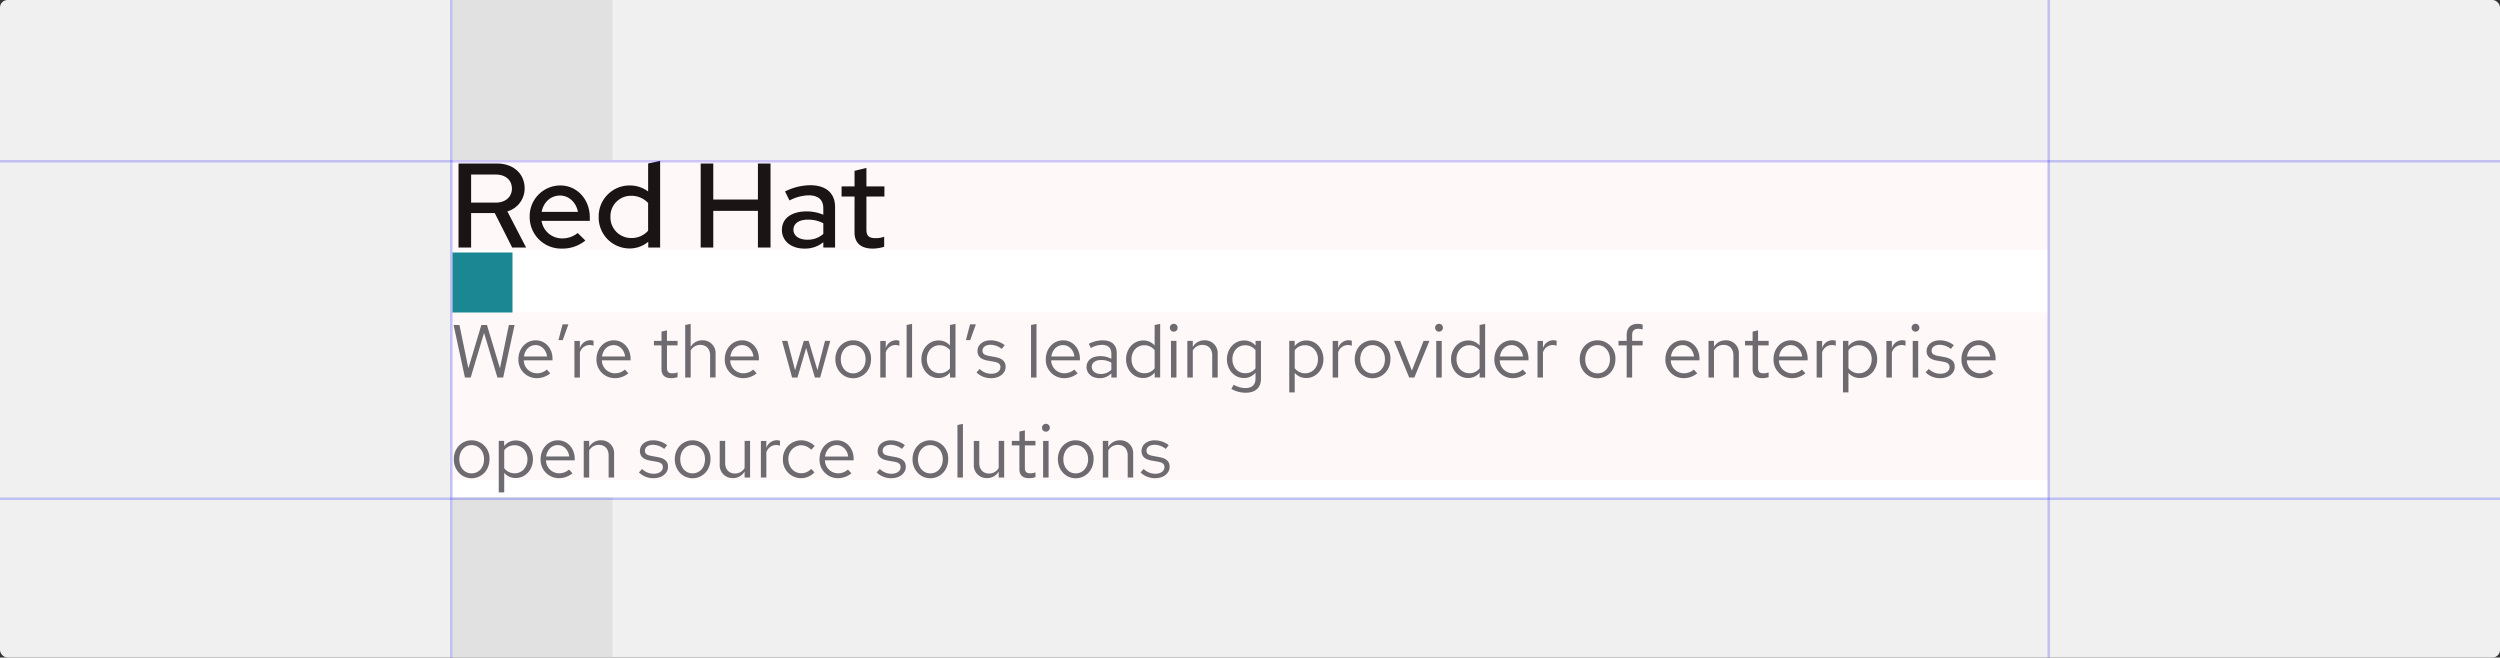 <svg xmlns="http://www.w3.org/2000/svg" width="1000" height="263"><rect width="100%" height="100%" fill="#333333" stroke="none"/><defs><style>.e{fill:red;opacity:.03}.f{fill:#d2d2d2;opacity:.5}.h{fill:#00f;opacity:.2}</style></defs><rect width="1000" height="263" rx="3" fill="#f0f0f0"/><path fill="#fff" d="M181 64h638v135H181z"/><path d="M188.28 151l5.34-17.82 5.34 17.82h2.31l4.56-21h-2.28l-3.57 17.31-5.19-17.31h-2.25l-5.19 17.31-3.57-17.31h-2.34l4.53 21zm19.08-7.32a7.325 7.325 0 007.26 7.59 8.432 8.432 0 005.49-1.95l-1.38-1.5a5.982 5.982 0 01-4.02 1.5 5.269 5.269 0 01-5.19-5.19h11.49v-.63c0-4.23-2.94-7.38-6.72-7.38-3.93 0-6.93 3.3-6.93 7.56zm6.9-5.64c2.31 0 4.23 1.89 4.56 4.56h-9.24c.39-2.7 2.22-4.56 4.68-4.56zm10.77-8.31l-1.65 6.33h1.71l2.28-6.33zm4.74 21.27h2.19v-10.02a4.117 4.117 0 013.93-2.97 5.19 5.19 0 011.53.27v-1.98a4.307 4.307 0 00-1.38-.21 4.352 4.352 0 00-4.08 3.18v-2.91h-2.19zm8.82-7.32a7.325 7.325 0 007.26 7.59 8.432 8.432 0 005.49-1.95l-1.38-1.5a5.982 5.982 0 01-4.02 1.5 5.269 5.269 0 01-5.19-5.19h11.49v-.63c0-4.23-2.94-7.38-6.72-7.38-3.93 0-6.93 3.3-6.93 7.56zm6.9-5.64c2.31 0 4.23 1.89 4.56 4.56h-9.24c.39-2.7 2.22-4.56 4.68-4.56zm19.11 9.66c0 2.28 1.29 3.57 3.84 3.57a8.838 8.838 0 002.58-.39v-1.95a5.4 5.4 0 01-2.07.39c-1.56 0-2.16-.63-2.16-2.19v-8.97h4.23v-1.8h-4.23v-4.23l-2.19.51v3.72h-3.03v1.8h3.03zm19.44 3.3h2.19v-9.48a5.1 5.1 0 00-5.28-5.4 5.275 5.275 0 00-4.68 2.64v-9.21l-2.19.45v21h2.19v-10.8a4.35 4.35 0 013.84-2.25c2.43 0 3.93 1.65 3.93 4.2zm5.88-7.32a7.325 7.325 0 007.26 7.59 8.432 8.432 0 005.49-1.95l-1.38-1.5a5.982 5.982 0 01-4.02 1.5 5.269 5.269 0 01-5.19-5.19h11.49v-.63c0-4.23-2.94-7.38-6.72-7.38-3.93 0-6.93 3.3-6.93 7.56zm6.9-5.64c2.31 0 4.23 1.89 4.56 4.56h-9.24c.39-2.7 2.22-4.56 4.68-4.56zM318.99 151l3.48-11.82 3.48 11.82h2.13l4.02-14.64H330l-3.03 11.7-3.51-11.7h-1.95l-3.48 11.73-3.06-11.73h-2.16l4.02 14.64zm15.15-7.32c0 4.38 3.15 7.62 7.11 7.62 4.02 0 7.17-3.24 7.17-7.62a7.21 7.21 0 00-7.17-7.56c-3.96 0-7.11 3.18-7.11 7.56zm12.09.03c0 3.33-2.16 5.64-4.98 5.64-2.79 0-4.92-2.31-4.92-5.64s2.16-5.67 4.92-5.67c2.82 0 4.98 2.34 4.98 5.67zm5.88 7.29h2.19v-10.02a4.117 4.117 0 013.93-2.97 5.19 5.19 0 011.53.27v-1.98a4.307 4.307 0 00-1.38-.21 4.352 4.352 0 00-4.08 3.18v-2.91h-2.19zm12.72-21.45l-2.19.45v21h2.19zM380.01 151h2.19v-21.45l-2.22.45v8.19a6 6 0 00-4.53-2.01c-3.96 0-6.9 3.36-6.9 7.53s2.94 7.5 6.78 7.5a5.885 5.885 0 004.68-2.19zm-9.27-7.32c0-3.24 2.19-5.58 5.1-5.58a5.275 5.275 0 014.14 1.95v7.29a5.057 5.057 0 01-4.14 1.95c-2.88 0-5.1-2.34-5.1-5.61zm17.28-13.95l-1.65 6.33h1.71l2.28-6.33zm2.58 19.23a8.118 8.118 0 005.97 2.31c3.3 0 5.7-2.04 5.67-4.53.03-2.22-1.38-3.42-4.26-3.93l-2.43-.45c-1.8-.33-2.55-.84-2.55-2.1 0-1.44 1.35-2.34 3.18-2.34a7.393 7.393 0 014.53 1.65l1.17-1.5a9.109 9.109 0 00-5.61-1.95c-3.09 0-5.28 1.8-5.28 4.29 0 2.19 1.41 3.36 4.14 3.84l2.43.42c1.83.33 2.61.96 2.61 2.19 0 1.44-1.32 2.64-3.69 2.64a6.556 6.556 0 01-4.62-1.92zm24-19.41l-2.19.45v21h2.19zm3.72 14.13a7.325 7.325 0 007.26 7.59 8.432 8.432 0 005.49-1.95l-1.38-1.5a5.982 5.982 0 01-4.02 1.5 5.269 5.269 0 01-5.19-5.19h11.49v-.63c0-4.23-2.94-7.38-6.72-7.38-3.93 0-6.93 3.3-6.93 7.56zm6.9-5.64c2.31 0 4.23 1.89 4.56 4.56h-9.24c.39-2.7 2.22-4.56 4.68-4.56zm14.67 13.23a6.228 6.228 0 004.65-1.95V151h2.16v-9.72c0-3.39-2.1-5.16-5.67-5.16a12.261 12.261 0 00-5.52 1.41l.84 1.68a9.445 9.445 0 014.41-1.26c2.46 0 3.78 1.17 3.78 3.63v1.98a8.781 8.781 0 00-4.44-1.11c-3.18 0-5.49 1.62-5.49 4.32 0 2.67 2.19 4.5 5.28 4.5zm-3.18-4.53c0-1.71 1.56-2.73 3.69-2.73a7.6 7.6 0 014.14 1.08v2.82a5.842 5.842 0 01-4.2 1.68c-2.13 0-3.63-1.14-3.63-2.85zm25.17 4.26h2.19v-21.45l-2.22.45v8.19a6 6 0 00-4.53-2.01c-3.96 0-6.9 3.36-6.9 7.53s2.94 7.5 6.78 7.5a5.885 5.885 0 004.68-2.19zm-9.27-7.32c0-3.24 2.19-5.58 5.1-5.58a5.275 5.275 0 014.14 1.95v7.29a5.057 5.057 0 01-4.14 1.95c-2.88 0-5.1-2.34-5.1-5.61zm16.89-11.01a1.556 1.556 0 001.56-1.59 1.549 1.549 0 00-1.56-1.56 1.549 1.549 0 00-1.56 1.56 1.556 1.556 0 001.56 1.59zm1.08 3.69h-2.19V151h2.19zm4.35 14.64h2.19v-10.8a4.35 4.35 0 013.84-2.25c2.43 0 3.93 1.65 3.93 4.2V151h2.19v-9.48a5.1 5.1 0 00-5.28-5.4 5.275 5.275 0 00-4.68 2.64v-2.4h-2.19zm22.62.21a5.912 5.912 0 004.65-2.13v2.4c0 2.46-1.44 3.75-4.08 3.75a9.532 9.532 0 01-4.65-1.35l-.93 1.68a11.4 11.4 0 005.7 1.53c3.96 0 6.15-1.98 6.15-5.64v-15.09h-2.16v1.86a6.044 6.044 0 00-4.56-2.04c-3.96 0-6.9 3.36-6.9 7.53s2.94 7.5 6.78 7.5zm-4.59-7.53c0-3.24 2.19-5.58 5.1-5.58a5.275 5.275 0 014.14 1.95v7.29a5.057 5.057 0 01-4.14 1.95c-2.88 0-5.1-2.34-5.1-5.61zm22.74 13.29h2.19v-7.83a5.888 5.888 0 004.59 2.07c3.96 0 6.9-3.36 6.9-7.53s-2.94-7.5-6.78-7.5a5.777 5.777 0 00-4.74 2.28v-2.1h-2.16zm6.36-18.87c2.88 0 5.13 2.34 5.13 5.61 0 3.24-2.19 5.61-5.13 5.61a5.187 5.187 0 01-4.17-2.04v-7.17a5.039 5.039 0 014.17-2.01zm11.01 12.9h2.19v-10.02a4.117 4.117 0 013.93-2.97 5.189 5.189 0 011.53.27v-1.98a4.307 4.307 0 00-1.38-.21 4.352 4.352 0 00-4.08 3.18v-2.91h-2.19zm8.82-7.32c0 4.38 3.15 7.62 7.11 7.62 4.02 0 7.17-3.24 7.17-7.62a7.21 7.21 0 00-7.17-7.56c-3.96 0-7.11 3.18-7.11 7.56zm12.09.03c0 3.33-2.16 5.64-4.98 5.64-2.79 0-4.92-2.31-4.92-5.64s2.16-5.67 4.92-5.67c2.82 0 4.98 2.34 4.98 5.67zm9.69 7.29h2.07l6.03-14.64h-2.34l-4.68 11.88-4.68-11.88h-2.43zm11.94-18.33a1.556 1.556 0 001.56-1.59 1.549 1.549 0 00-1.56-1.56 1.549 1.549 0 00-1.56 1.56 1.556 1.556 0 001.56 1.59zm1.08 3.69h-2.19V151h2.19zM591.87 151h2.19v-21.45l-2.22.45v8.19a6 6 0 00-4.53-2.01c-3.96 0-6.9 3.36-6.9 7.53s2.94 7.5 6.78 7.5a5.885 5.885 0 004.68-2.19zm-9.27-7.32c0-3.24 2.19-5.58 5.1-5.58a5.275 5.275 0 014.14 1.95v7.29a5.057 5.057 0 01-4.14 1.95c-2.88 0-5.1-2.34-5.1-5.61zm15.15 0a7.325 7.325 0 007.26 7.59 8.432 8.432 0 005.49-1.95l-1.38-1.5a5.982 5.982 0 01-4.02 1.5 5.269 5.269 0 01-5.19-5.19h11.49v-.63c0-4.23-2.94-7.38-6.72-7.38-3.93 0-6.93 3.3-6.93 7.56zm6.9-5.64c2.31 0 4.23 1.89 4.56 4.56h-9.24c.39-2.7 2.22-4.56 4.68-4.56zM615 151h2.19v-10.02a4.117 4.117 0 013.93-2.97 5.189 5.189 0 011.53.27v-1.98a4.307 4.307 0 00-1.38-.21 4.352 4.352 0 00-4.08 3.18v-2.91H615zm16.89-7.32c0 4.38 3.15 7.62 7.11 7.62 4.02 0 7.17-3.24 7.17-7.62a7.21 7.21 0 00-7.17-7.56c-3.96 0-7.11 3.18-7.11 7.56zm12.09.03c0 3.33-2.16 5.64-4.98 5.64-2.79 0-4.92-2.31-4.92-5.64s2.16-5.67 4.92-5.67c2.82 0 4.98 2.34 4.98 5.67zm3.42-7.35v1.8h3.27V151h2.19v-12.84h4.2v-1.8h-4.2v-2.28c0-1.77.78-2.55 2.4-2.55a5.355 5.355 0 011.8.27v-1.98a6.869 6.869 0 00-1.98-.27c-2.88 0-4.41 1.65-4.41 4.5v2.31zm18.75 7.32a7.325 7.325 0 007.26 7.59 8.432 8.432 0 005.49-1.95l-1.38-1.5a5.982 5.982 0 01-4.02 1.5 5.269 5.269 0 01-5.19-5.19h11.49v-.63c0-4.23-2.94-7.38-6.72-7.38-3.93 0-6.93 3.3-6.93 7.56zm6.9-5.64c2.31 0 4.23 1.89 4.56 4.56h-9.24c.39-2.7 2.22-4.56 4.68-4.56zM683.4 151h2.19v-10.8a4.35 4.35 0 013.84-2.25c2.43 0 3.93 1.65 3.93 4.2V151h2.19v-9.48a5.1 5.1 0 00-5.28-5.4 5.275 5.275 0 00-4.68 2.64v-2.4h-2.19zm17.64-3.3c0 2.28 1.29 3.57 3.84 3.57a8.837 8.837 0 002.58-.39v-1.95a5.4 5.4 0 01-2.07.39c-1.56 0-2.16-.63-2.16-2.19v-8.97h4.23v-1.8h-4.23v-4.23l-2.19.51v3.72h-3.03v1.8h3.03zm8.37-4.02a7.325 7.325 0 007.26 7.59 8.432 8.432 0 005.49-1.95l-1.38-1.5a5.982 5.982 0 01-4.02 1.5 5.269 5.269 0 01-5.19-5.19h11.49v-.63c0-4.23-2.94-7.38-6.72-7.38-3.93 0-6.93 3.3-6.93 7.56zm6.9-5.64c2.31 0 4.23 1.89 4.56 4.56h-9.24c.39-2.7 2.22-4.56 4.68-4.56zM726.66 151h2.19v-10.02a4.117 4.117 0 013.93-2.97 5.19 5.19 0 011.53.27v-1.98a4.307 4.307 0 00-1.38-.21 4.352 4.352 0 00-4.08 3.18v-2.91h-2.19zm10.53 5.97h2.19v-7.83a5.888 5.888 0 004.59 2.07c3.96 0 6.9-3.36 6.9-7.53s-2.94-7.5-6.78-7.5a5.777 5.777 0 00-4.74 2.28v-2.1h-2.16zm6.36-18.87c2.88 0 5.13 2.34 5.13 5.61 0 3.24-2.19 5.61-5.13 5.61a5.188 5.188 0 01-4.17-2.04v-7.17a5.039 5.039 0 014.17-2.01zm11.01 12.9h2.19v-10.02a4.117 4.117 0 013.93-2.97 5.19 5.19 0 011.53.27v-1.98a4.307 4.307 0 00-1.38-.21 4.352 4.352 0 00-4.08 3.18v-2.91h-2.19zm11.64-18.33a1.556 1.556 0 001.56-1.59 1.549 1.549 0 00-1.56-1.56 1.549 1.549 0 00-1.56 1.56 1.556 1.556 0 001.56 1.59zm1.08 3.69h-2.19V151h2.19zm2.97 12.6a8.118 8.118 0 005.97 2.31c3.3 0 5.7-2.04 5.67-4.53.03-2.22-1.38-3.42-4.26-3.93l-2.43-.45c-1.8-.33-2.55-.84-2.55-2.1 0-1.44 1.35-2.34 3.18-2.34a7.393 7.393 0 014.53 1.65l1.17-1.5a9.109 9.109 0 00-5.61-1.95c-3.09 0-5.28 1.8-5.28 4.29 0 2.19 1.41 3.36 4.14 3.84l2.43.42c1.83.33 2.61.96 2.61 2.19 0 1.44-1.32 2.64-3.69 2.64a6.556 6.556 0 01-4.62-1.92zm14.34-5.28a7.325 7.325 0 007.26 7.59 8.432 8.432 0 005.49-1.95l-1.38-1.5a5.982 5.982 0 01-4.02 1.5 5.269 5.269 0 01-5.19-5.19h11.49v-.63c0-4.23-2.94-7.38-6.72-7.38-3.93 0-6.93 3.3-6.93 7.56zm6.9-5.64c2.31 0 4.23 1.89 4.56 4.56h-9.24c.39-2.7 2.22-4.56 4.68-4.56zm-609.96 45.64c0 4.38 3.15 7.62 7.11 7.62 4.02 0 7.17-3.24 7.17-7.62a7.21 7.21 0 00-7.17-7.56c-3.96 0-7.11 3.18-7.11 7.56zm12.09.03c0 3.33-2.16 5.64-4.98 5.64-2.79 0-4.92-2.31-4.92-5.64s2.16-5.67 4.92-5.67c2.82 0 4.98 2.34 4.98 5.67zm5.88 13.26h2.19v-7.83a5.888 5.888 0 004.59 2.07c3.96 0 6.9-3.36 6.9-7.53s-2.94-7.5-6.78-7.5a5.777 5.777 0 00-4.74 2.28v-2.1h-2.16zm6.36-18.87c2.88 0 5.13 2.34 5.13 5.61 0 3.24-2.19 5.61-5.13 5.61a5.187 5.187 0 01-4.17-2.04v-7.17a5.039 5.039 0 014.17-2.01zm10.38 5.58a7.325 7.325 0 007.26 7.59 8.432 8.432 0 005.49-1.95l-1.38-1.5a5.982 5.982 0 01-4.02 1.5 5.269 5.269 0 01-5.19-5.19h11.49v-.63c0-4.23-2.94-7.38-6.72-7.38-3.93 0-6.93 3.3-6.93 7.56zm6.9-5.64c2.31 0 4.23 1.89 4.56 4.56h-9.24c.39-2.7 2.22-4.56 4.68-4.56zM233.49 191h2.19v-10.8a4.35 4.35 0 013.84-2.25c2.43 0 3.93 1.65 3.93 4.2V191h2.19v-9.48a5.1 5.1 0 00-5.28-5.4 5.275 5.275 0 00-4.68 2.64v-2.4h-2.19zm22.08-2.04a8.118 8.118 0 005.97 2.31c3.3 0 5.7-2.04 5.67-4.53.03-2.22-1.38-3.42-4.26-3.93l-2.43-.45c-1.8-.33-2.55-.84-2.55-2.1 0-1.44 1.35-2.34 3.18-2.34a7.393 7.393 0 014.53 1.65l1.17-1.5a9.109 9.109 0 00-5.61-1.95c-3.09 0-5.28 1.8-5.28 4.29 0 2.19 1.41 3.36 4.14 3.84l2.43.42c1.83.33 2.61.96 2.61 2.19 0 1.44-1.32 2.64-3.69 2.64a6.556 6.556 0 01-4.62-1.92zm14.34-5.28c0 4.38 3.15 7.62 7.11 7.62 4.02 0 7.17-3.24 7.17-7.62a7.21 7.21 0 00-7.17-7.56c-3.96 0-7.11 3.18-7.11 7.56zm12.09.03c0 3.33-2.16 5.64-4.98 5.64-2.79 0-4.92-2.31-4.92-5.64s2.16-5.67 4.92-5.67c2.82 0 4.98 2.34 4.98 5.67zm8.07-7.35h-2.19v9.48a5.1 5.1 0 005.28 5.4 5.275 5.275 0 004.68-2.64v2.4h2.19v-14.64h-2.19v10.8a4.35 4.35 0 01-3.84 2.25c-2.43 0-3.93-1.65-3.93-4.2zM304.35 191h2.19v-10.02a4.117 4.117 0 013.93-2.97 5.19 5.19 0 011.53.27v-1.98a4.307 4.307 0 00-1.38-.21 4.352 4.352 0 00-4.08 3.18v-2.91h-2.19zm16.11-1.71c-2.88 0-5.1-2.43-5.1-5.61a5.31 5.31 0 015.1-5.58 5.594 5.594 0 014.02 1.83l1.41-1.53a7.773 7.773 0 00-5.46-2.28 7.336 7.336 0 00-7.26 7.56 7.268 7.268 0 0012.63 5.22l-1.35-1.35a5.232 5.232 0 01-3.99 1.74zm7.35-5.61a7.325 7.325 0 007.26 7.59 8.432 8.432 0 005.49-1.95l-1.38-1.5a5.982 5.982 0 01-4.02 1.5 5.269 5.269 0 01-5.19-5.19h11.49v-.63c0-4.23-2.94-7.38-6.72-7.38-3.93 0-6.93 3.3-6.93 7.56zm6.9-5.64c2.31 0 4.23 1.89 4.56 4.56h-9.24c.39-2.7 2.22-4.56 4.68-4.56zm15.96 10.92a8.118 8.118 0 005.97 2.31c3.3 0 5.7-2.04 5.67-4.53.03-2.22-1.38-3.42-4.26-3.93l-2.43-.45c-1.8-.33-2.55-.84-2.55-2.1 0-1.44 1.35-2.34 3.18-2.34a7.393 7.393 0 014.53 1.65l1.17-1.5a9.109 9.109 0 00-5.61-1.95c-3.09 0-5.28 1.8-5.28 4.29 0 2.19 1.41 3.36 4.14 3.84l2.43.42c1.83.33 2.61.96 2.61 2.19 0 1.44-1.32 2.64-3.69 2.64a6.556 6.556 0 01-4.62-1.92zm14.34-5.28c0 4.38 3.15 7.62 7.11 7.62 4.02 0 7.17-3.24 7.17-7.62a7.21 7.21 0 00-7.17-7.56c-3.96 0-7.11 3.18-7.11 7.56zm12.09.03c0 3.33-2.16 5.64-4.98 5.64-2.79 0-4.92-2.31-4.92-5.64s2.16-5.67 4.92-5.67c2.82 0 4.98 2.34 4.98 5.67zm8.07-14.16l-2.19.45v21h2.19zm6.54 6.81h-2.19v9.48a5.1 5.1 0 005.28 5.4 5.275 5.275 0 004.68-2.64v2.4h2.19v-14.64h-2.19v10.8a4.35 4.35 0 01-3.84 2.25c-2.43 0-3.93-1.65-3.93-4.2zm16.05 11.34c0 2.28 1.29 3.57 3.84 3.57a8.838 8.838 0 002.58-.39v-1.95a5.4 5.4 0 01-2.07.39c-1.56 0-2.16-.63-2.16-2.19v-8.97h4.23v-1.8h-4.23v-4.23l-2.19.51v3.72h-3.03v1.8h3.03zm10.59-15.03a1.575 1.575 0 10-1.56-1.59 1.556 1.556 0 001.56 1.59zm1.08 3.69h-2.19V191h2.19zm3.72 7.32c0 4.38 3.15 7.62 7.11 7.62 4.02 0 7.17-3.24 7.17-7.62a7.21 7.21 0 00-7.17-7.56c-3.96 0-7.11 3.18-7.11 7.56zm12.09.03c0 3.33-2.16 5.64-4.98 5.64-2.79 0-4.92-2.31-4.92-5.64s2.16-5.67 4.92-5.67c2.82 0 4.98 2.34 4.98 5.67zm5.88 7.29h2.19v-10.8a4.35 4.35 0 013.84-2.25c2.43 0 3.93 1.65 3.93 4.2V191h2.19v-9.48a5.1 5.1 0 00-5.28-5.4 5.275 5.275 0 00-4.68 2.64v-2.4h-2.19zm15.09-2.04a8.118 8.118 0 005.97 2.31c3.3 0 5.7-2.04 5.67-4.53.03-2.22-1.38-3.42-4.26-3.93l-2.43-.45c-1.8-.33-2.55-.84-2.55-2.1 0-1.44 1.35-2.34 3.18-2.34a7.393 7.393 0 014.53 1.65l1.17-1.5a9.109 9.109 0 00-5.61-1.95c-3.09 0-5.28 1.8-5.28 4.29 0 2.19 1.41 3.36 4.14 3.84l2.43.42c1.83.33 2.61.96 2.61 2.19 0 1.44-1.32 2.64-3.69 2.64a6.556 6.556 0 01-4.62-1.92z" fill="#6a6e73"/><path d="M183.408 99h5.04V85.224h9.452L204.864 99h5.568l-7.488-14.448a9.518 9.518 0 006.912-9.216c0-5.616-4.224-9.936-11.184-9.936h-15.264zm14.832-29.184c4.224 0 6.528 2.448 6.528 5.616 0 3.12-2.3 5.616-6.528 5.616h-9.792V69.816zm13.632 16.944a12.572 12.572 0 0012.816 12.672 14.4 14.4 0 009.456-3.216l-3.072-3.024a9.5 9.5 0 01-6.192 2.16 8.241 8.241 0 01-8.256-7.008h19.3v-1.392c0-7.2-5.088-12.768-11.808-12.768a12.276 12.276 0 00-12.244 12.576zm12.144-8.544c3.552 0 6.48 2.784 7.152 6.528h-14.5c.724-3.844 3.604-6.528 7.348-6.528zM259.3 99h4.752V64.344l-4.8 1.056v11.184a12.234 12.234 0 00-7.344-2.4 12.346 12.346 0 00-12.436 12.576 12.367 12.367 0 0012.336 12.624A11.54 11.54 0 00259.3 96.7zm-15.124-12.288a8.18 8.18 0 018.3-8.4 9.126 9.126 0 016.768 2.88V92.28a8.748 8.748 0 01-6.764 2.928 8.261 8.261 0 01-8.304-8.496zM280.272 99h5.04V84.36h17.856V99h5.04V65.4h-5.04v14.4h-17.856V65.4h-5.04zm41.472.432a11.5 11.5 0 007.584-2.544V99h4.7V82.824c0-5.664-3.7-8.736-9.984-8.736a22.932 22.932 0 00-10.032 2.5l1.776 3.6a17.7 17.7 0 017.584-2.064c3.888 0 5.952 1.728 5.952 5.184V85.9a16.9 16.9 0 00-6.672-1.344c-5.712 0-9.888 2.544-9.888 7.44.004 4.364 3.652 7.436 8.98 7.436zm-4.368-7.532c0-2.544 2.3-4.032 5.664-4.032a12.816 12.816 0 016.288 1.44v4.272a9.4 9.4 0 01-6.48 2.3c-3.216 0-5.472-1.58-5.472-3.98zm24.432 1.056c0 4.224 2.544 6.48 7.3 6.48a16.442 16.442 0 004.56-.72V94.68a9.269 9.269 0 01-3.5.576c-2.592 0-3.6-.912-3.6-3.408V78.6h7.2v-4.032h-7.2v-7.392l-4.752 1.152v6.24h-5.184V78.6h5.184z" fill="#151515"/><path class="e" d="M181 125h638v67H181zM181 64h638v36H181z"/><path class="f" d="M181 199h64v64h-64z"/><path fill="#1b8793" d="M181 101h24v24h-24z"/><path class="f" d="M181 0h64v64h-64z"/><path class="h" d="M819 0h1v263h-1zM180 0h1v263h-1z"/><path class="h" d="M0 199h1000v1H0zM0 64h1000v1H0z"/></svg>